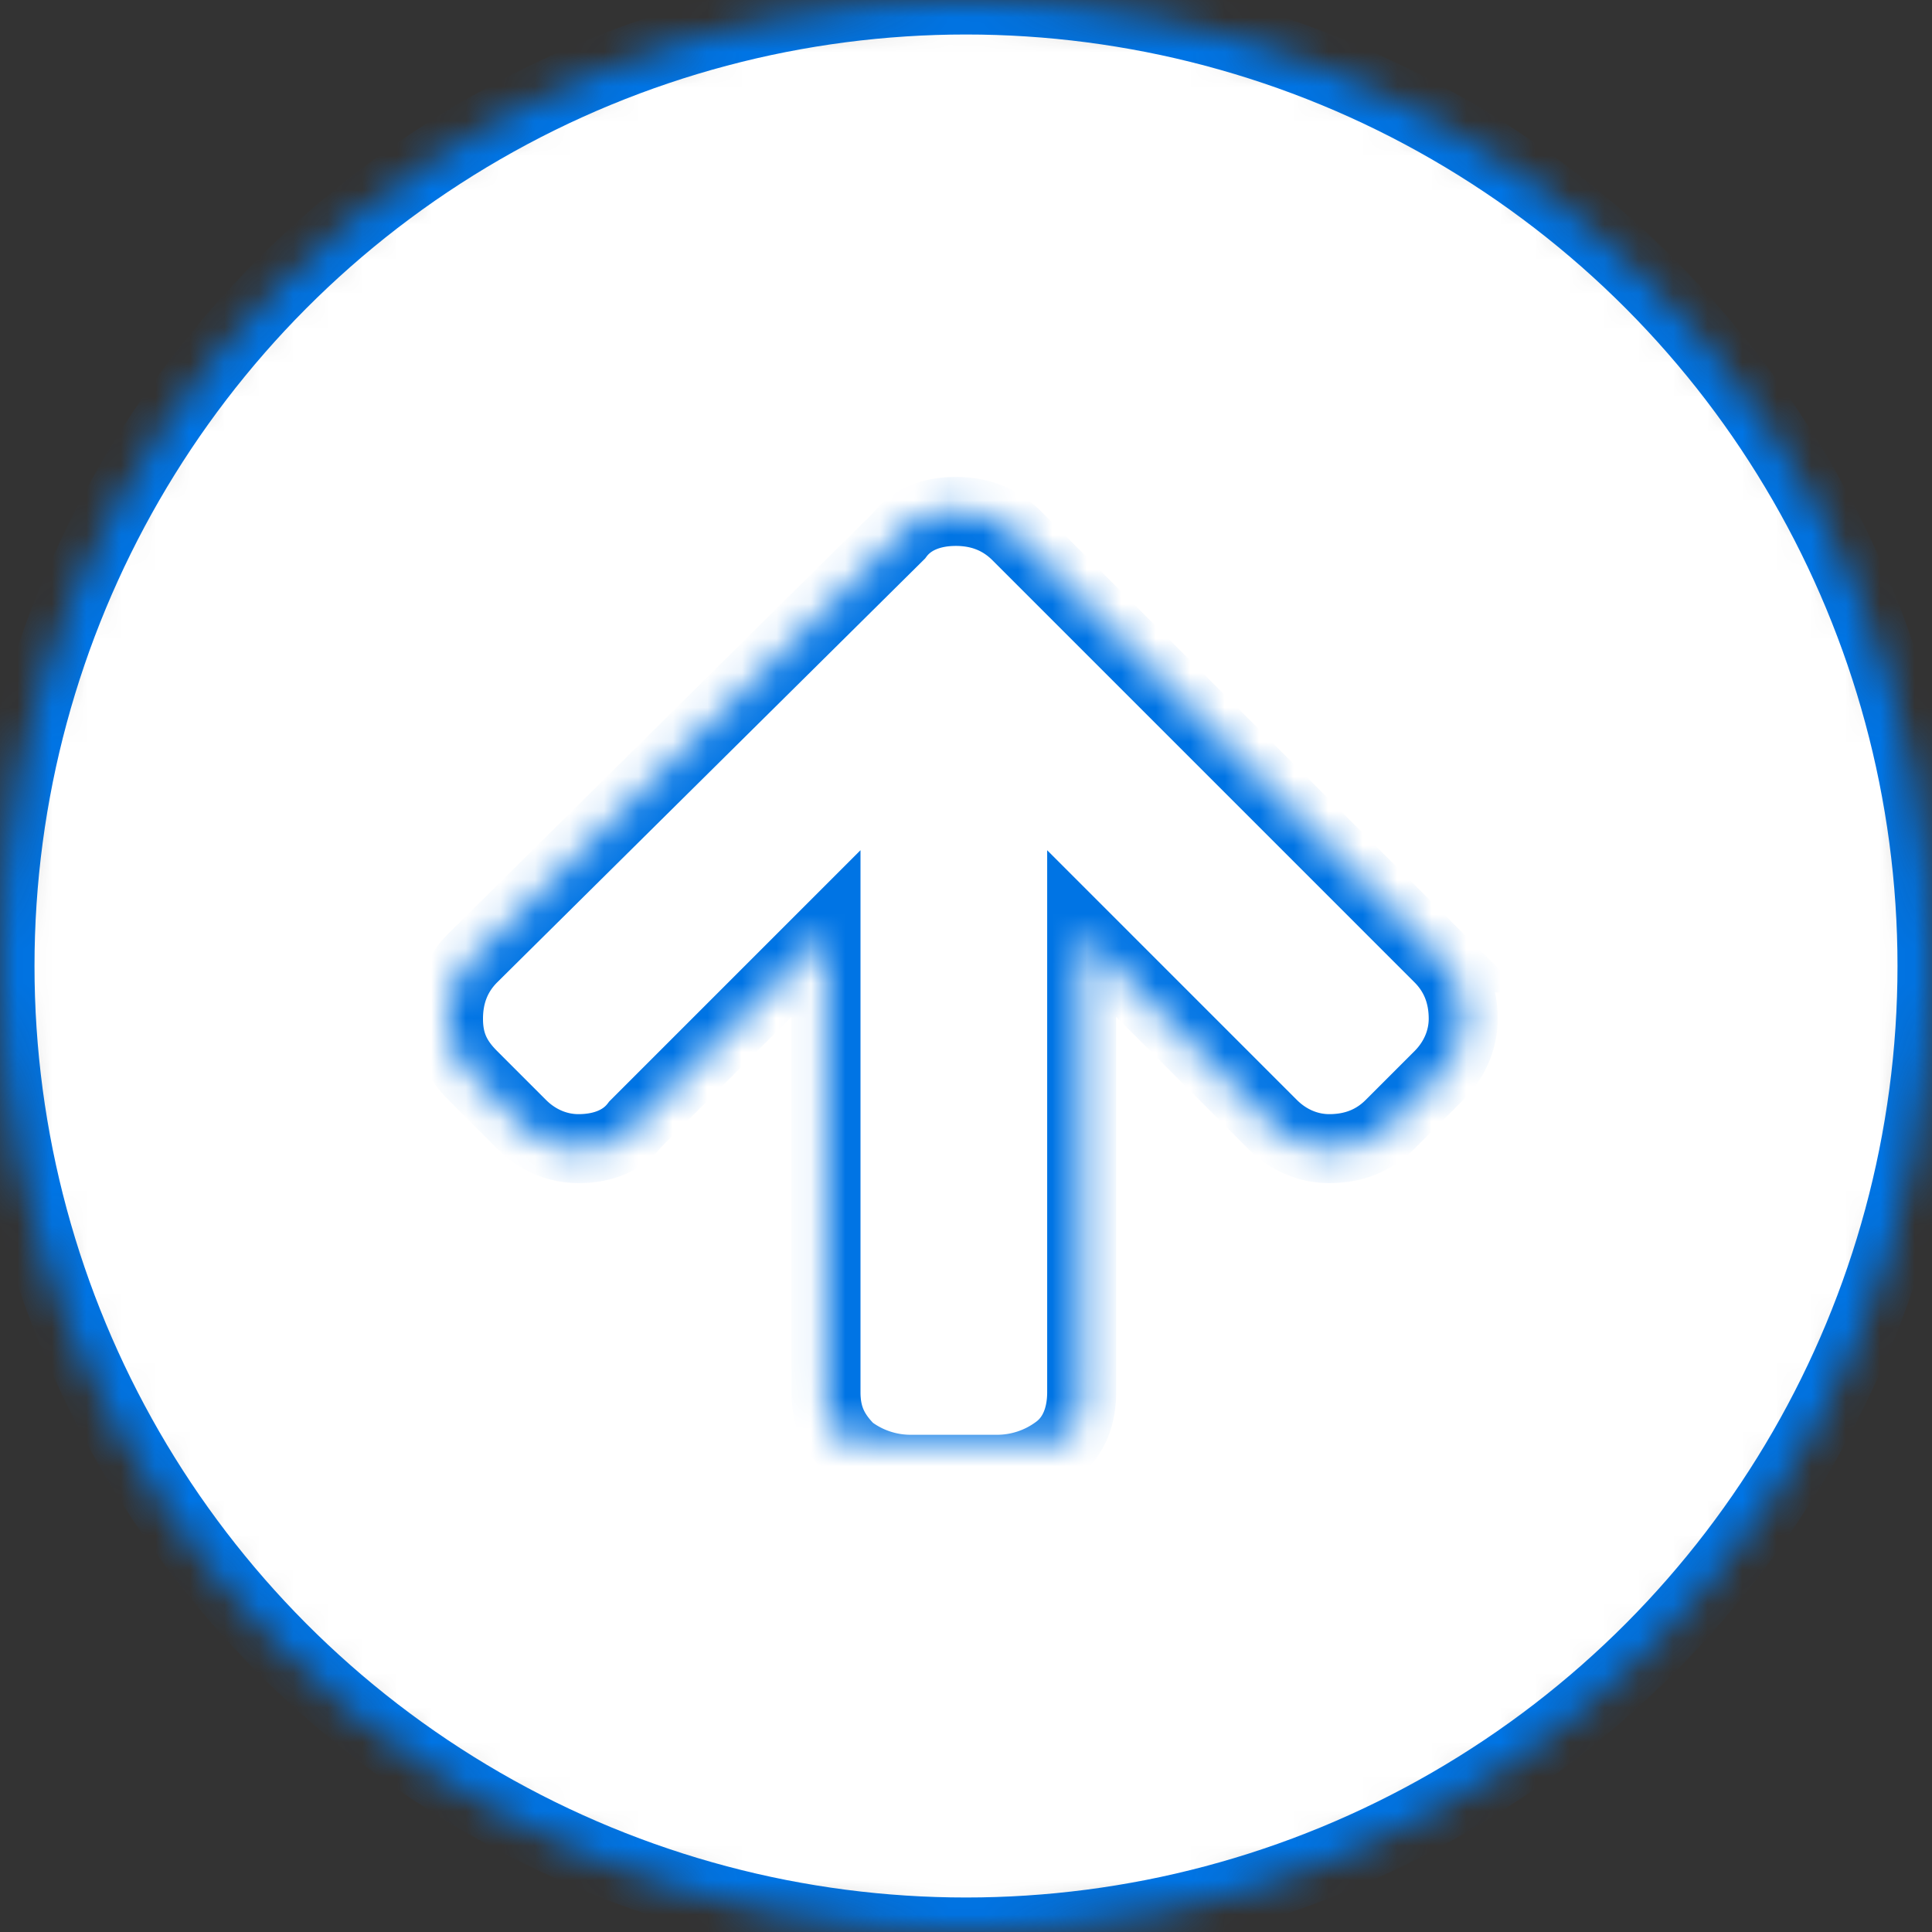 <svg width="56" height="56" viewBox="0 0 56 56" xmlns="http://www.w3.org/2000/svg" xmlns:xlink="http://www.w3.org/1999/xlink"><rect x="0" y="0" width="56" height="56" fill="#333333" stroke="none"/><title>30_Days_Up</title><defs><ellipse id="a" cx="28" cy="28" rx="28" ry="28"/><mask id="c" x="0" y="0" width="56" height="56" fill="#fff"><use xlink:href="#a"/></mask><path d="M28.706 13.765L16.47 1.529C16 1.06 15.41.824 14.706.824c-.706 0-1.294.235-1.647.705L.706 13.765c-.47.47-.706 1.059-.706 1.764 0 .706.235 1.177.706 1.647l1.412 1.412c.47.47 1.058.706 1.647.706.706 0 1.294-.235 1.647-.706l5.53-5.53v13.295c0 .706.234 1.176.705 1.647a2.89 2.89 0 0 0 1.765.588h2.47A2.89 2.89 0 0 0 17.647 28c.47-.353.706-.941.706-1.647V13.059l5.53 5.53c.47.47 1.058.705 1.646.705.706 0 1.295-.235 1.765-.706l1.412-1.412c.47-.47.706-1.058.706-1.647 0-.705-.236-1.294-.706-1.764z" id="b"/><mask id="d" x="0" y="0" width="29.412" height="27.765" fill="#fff"><use xlink:href="#b"/></mask></defs><g stroke="#0074E4" stroke-width="2" fill="#FFF" fill-rule="evenodd"><use mask="url(#c)" xlink:href="#a"/><use mask="url(#d)" xlink:href="#b" transform="translate(13 14)"/></g></svg>
